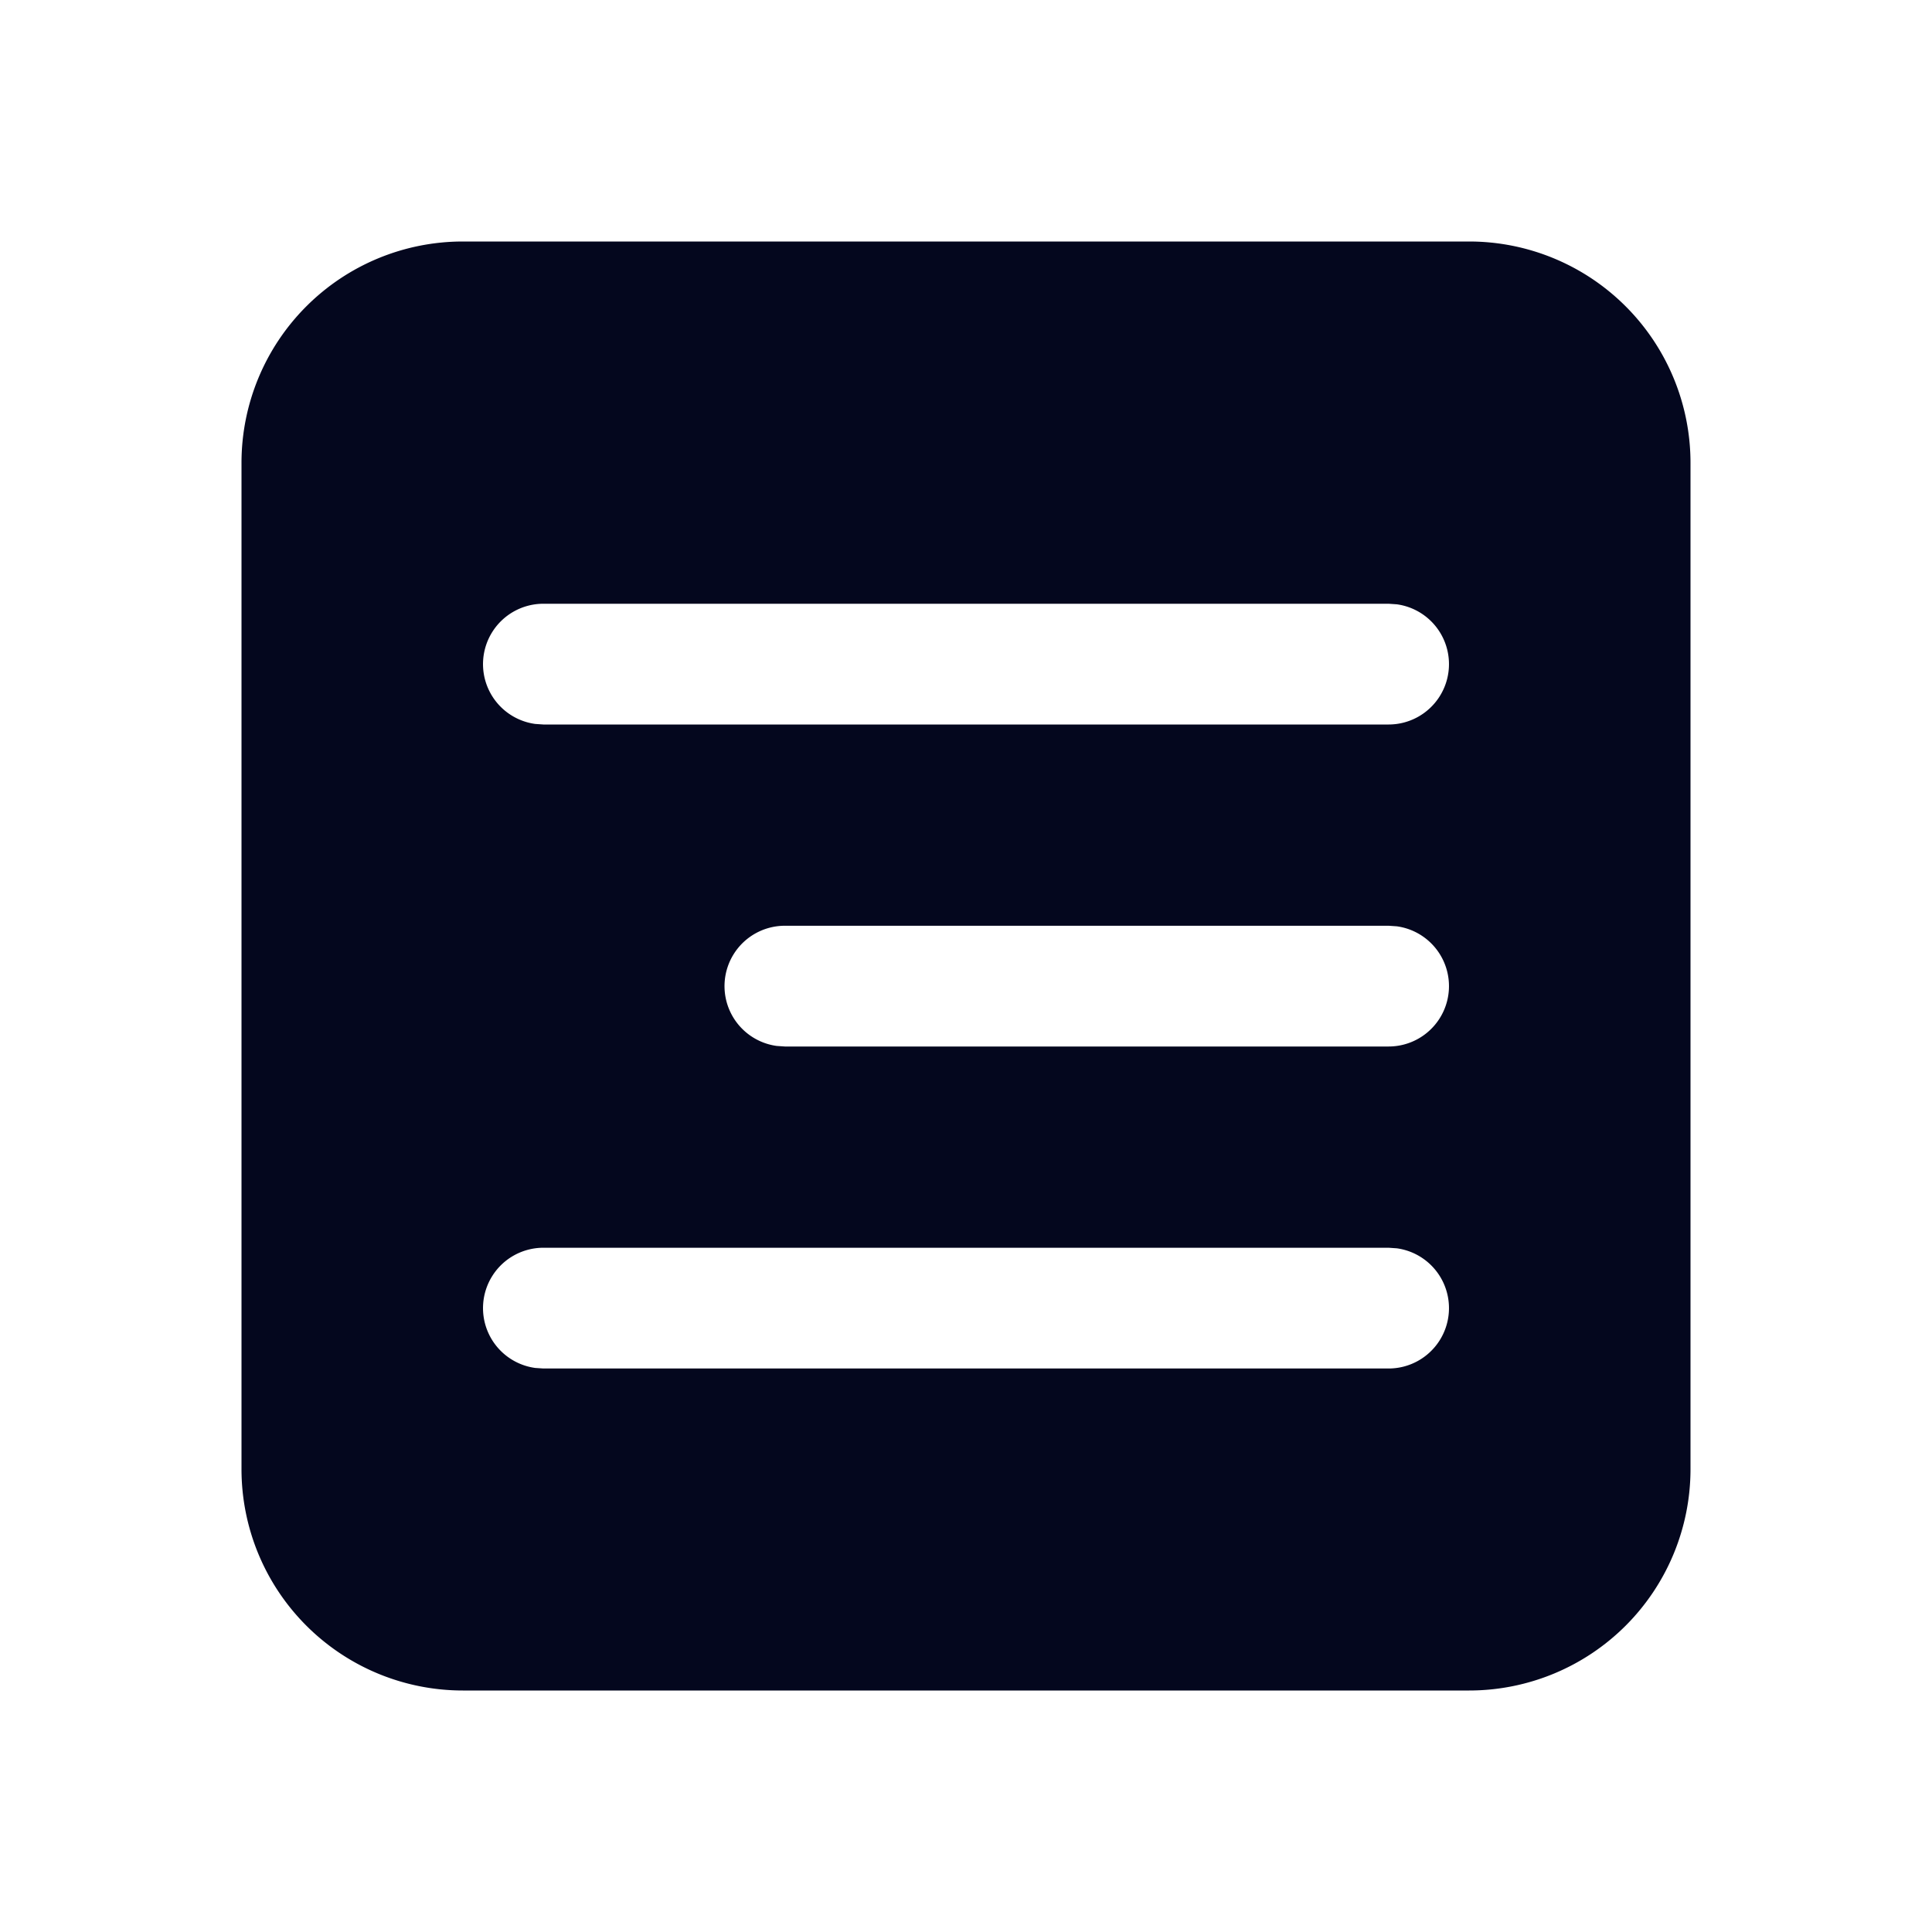 <svg xmlns="http://www.w3.org/2000/svg" width="24" height="24" fill="none"><path fill="#04071E" d="M3 5.75A2.75 2.75 0 0 1 5.75 3h12.5A2.75 2.75 0 0 1 21 5.75v12.5A2.75 2.75 0 0 1 18.25 21H5.75A2.75 2.75 0 0 1 3 18.25zm6.75 5.75a.75.75 0 0 0-.102 1.493L9.75 13h7.5a.75.75 0 0 0 .102-1.493l-.102-.007zm7.5 4H6.75a.75.75 0 0 0-.102 1.493L6.75 17h10.5a.75.75 0 0 0 .102-1.493zm-10.5-8a.75.75 0 0 0-.102 1.493L6.75 9h10.5a.75.75 0 0 0 .102-1.493L17.25 7.5z"/></svg>